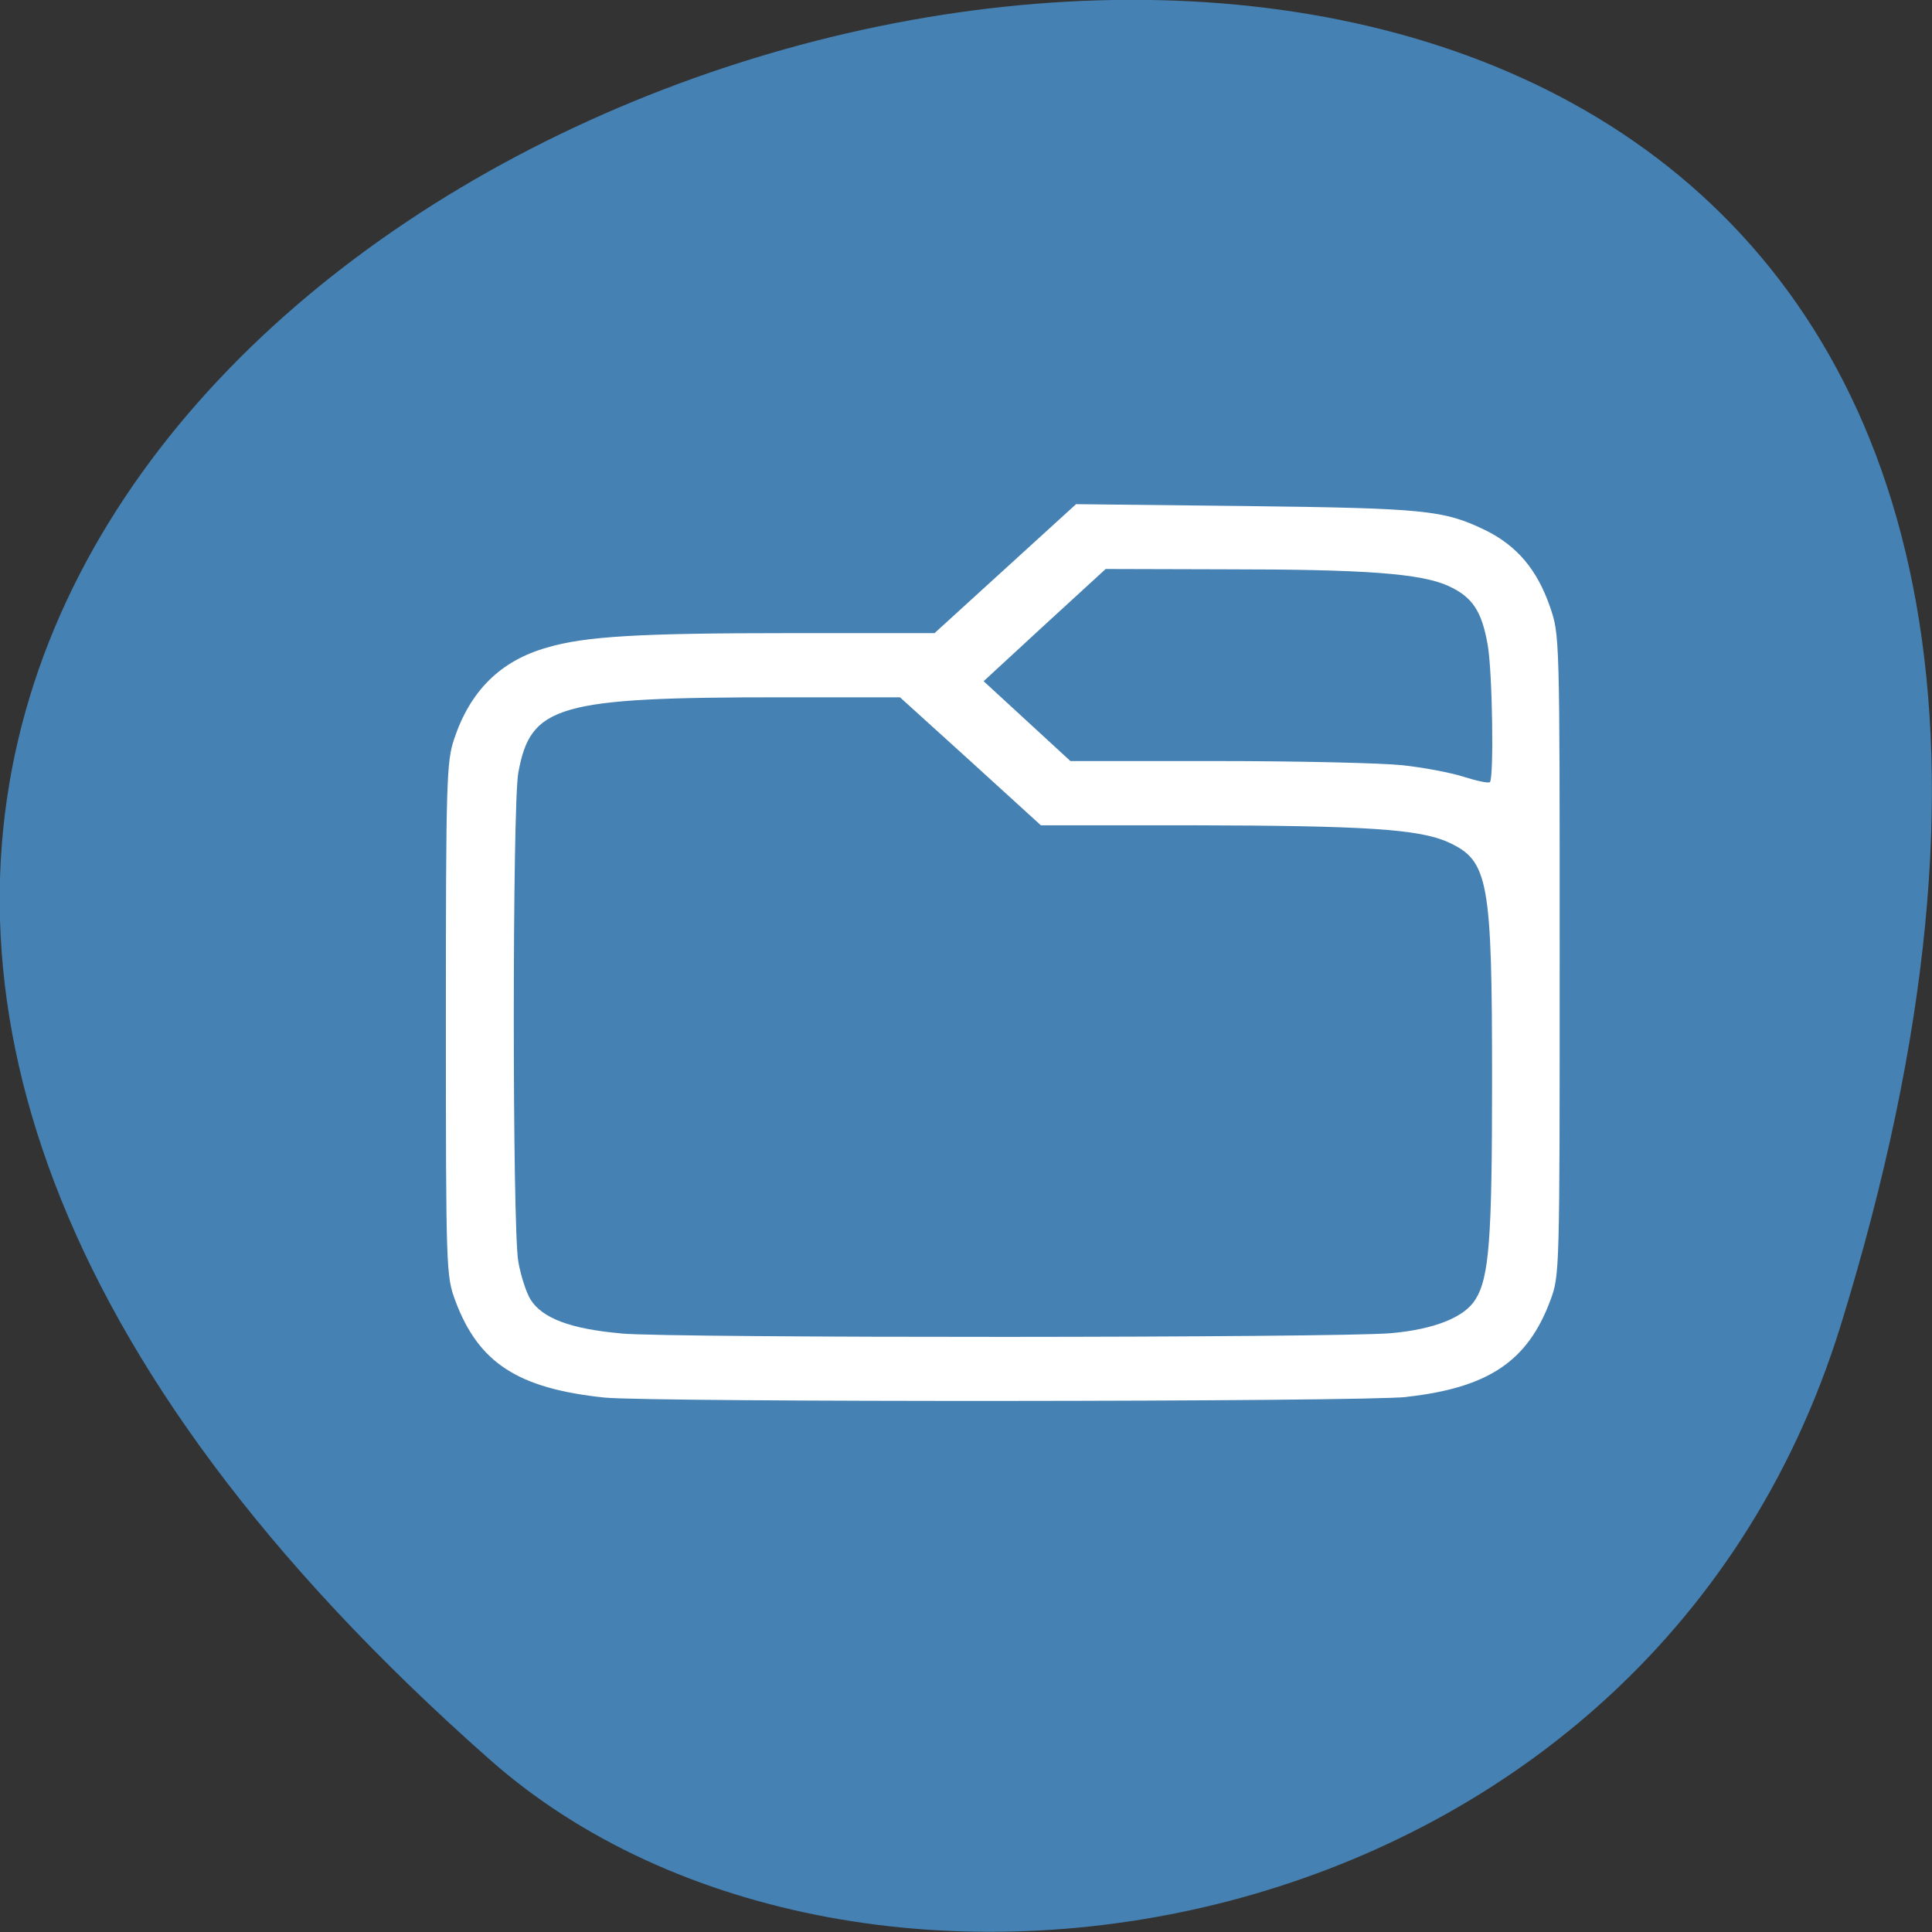 <svg xmlns="http://www.w3.org/2000/svg" viewBox="0 0 24 24"><rect x="0" y="0" width="24" height="24" fill="#333333" stroke="none"/><path d="m 22.867 16.461 c 9.01 -29.18 -39.43 -14.586 -16.773 5.406 c 4.539 4 14.34 2.461 16.773 -5.406" fill="#4581b3"/><path d="m 17.477 17.352 c 1.01 -0.113 1.5 -0.441 1.781 -1.195 c 0.117 -0.313 0.117 -0.34 0.117 -4.293 c 0 -3.973 0 -3.977 -0.121 -4.328 c -0.16 -0.461 -0.41 -0.758 -0.809 -0.953 c -0.512 -0.246 -0.738 -0.27 -2.996 -0.297 l -2.082 -0.023 l -1.758 1.602 h -1.816 c -1.852 0 -2.527 0.039 -3 0.18 c -0.578 0.164 -0.953 0.539 -1.152 1.137 c -0.094 0.277 -0.102 0.539 -0.102 3.48 c 0 3.133 0.004 3.188 0.117 3.496 c 0.289 0.773 0.777 1.09 1.852 1.203 c 0.582 0.059 9.43 0.055 9.973 -0.008 m -9.766 -0.789 c -0.625 -0.055 -0.98 -0.188 -1.125 -0.422 c -0.051 -0.082 -0.121 -0.293 -0.152 -0.473 c -0.074 -0.434 -0.074 -5.629 0 -6.066 c 0.152 -0.844 0.484 -0.941 3.277 -0.941 h 1.465 l 0.875 0.793 l 0.875 0.797 h 1.867 c 2.156 0.004 2.836 0.047 3.195 0.211 c 0.5 0.23 0.543 0.465 0.543 2.969 c 0 1.953 -0.035 2.438 -0.207 2.711 c -0.137 0.223 -0.516 0.371 -1.047 0.418 c -0.656 0.059 -8.922 0.063 -9.566 0.004 m 9.699 -7.06 c -0.262 -0.027 -1.297 -0.051 -2.297 -0.051 h -1.82 l -1.078 -0.992 l 0.758 -0.699 l 0.758 -0.695 l 1.465 0.004 c 1.762 0 2.449 0.051 2.793 0.207 c 0.297 0.137 0.414 0.309 0.488 0.734 c 0.059 0.336 0.078 1.652 0.027 1.703 c -0.02 0.016 -0.164 -0.016 -0.324 -0.066 c -0.156 -0.051 -0.504 -0.117 -0.77 -0.145" fill="#fff"/></svg>